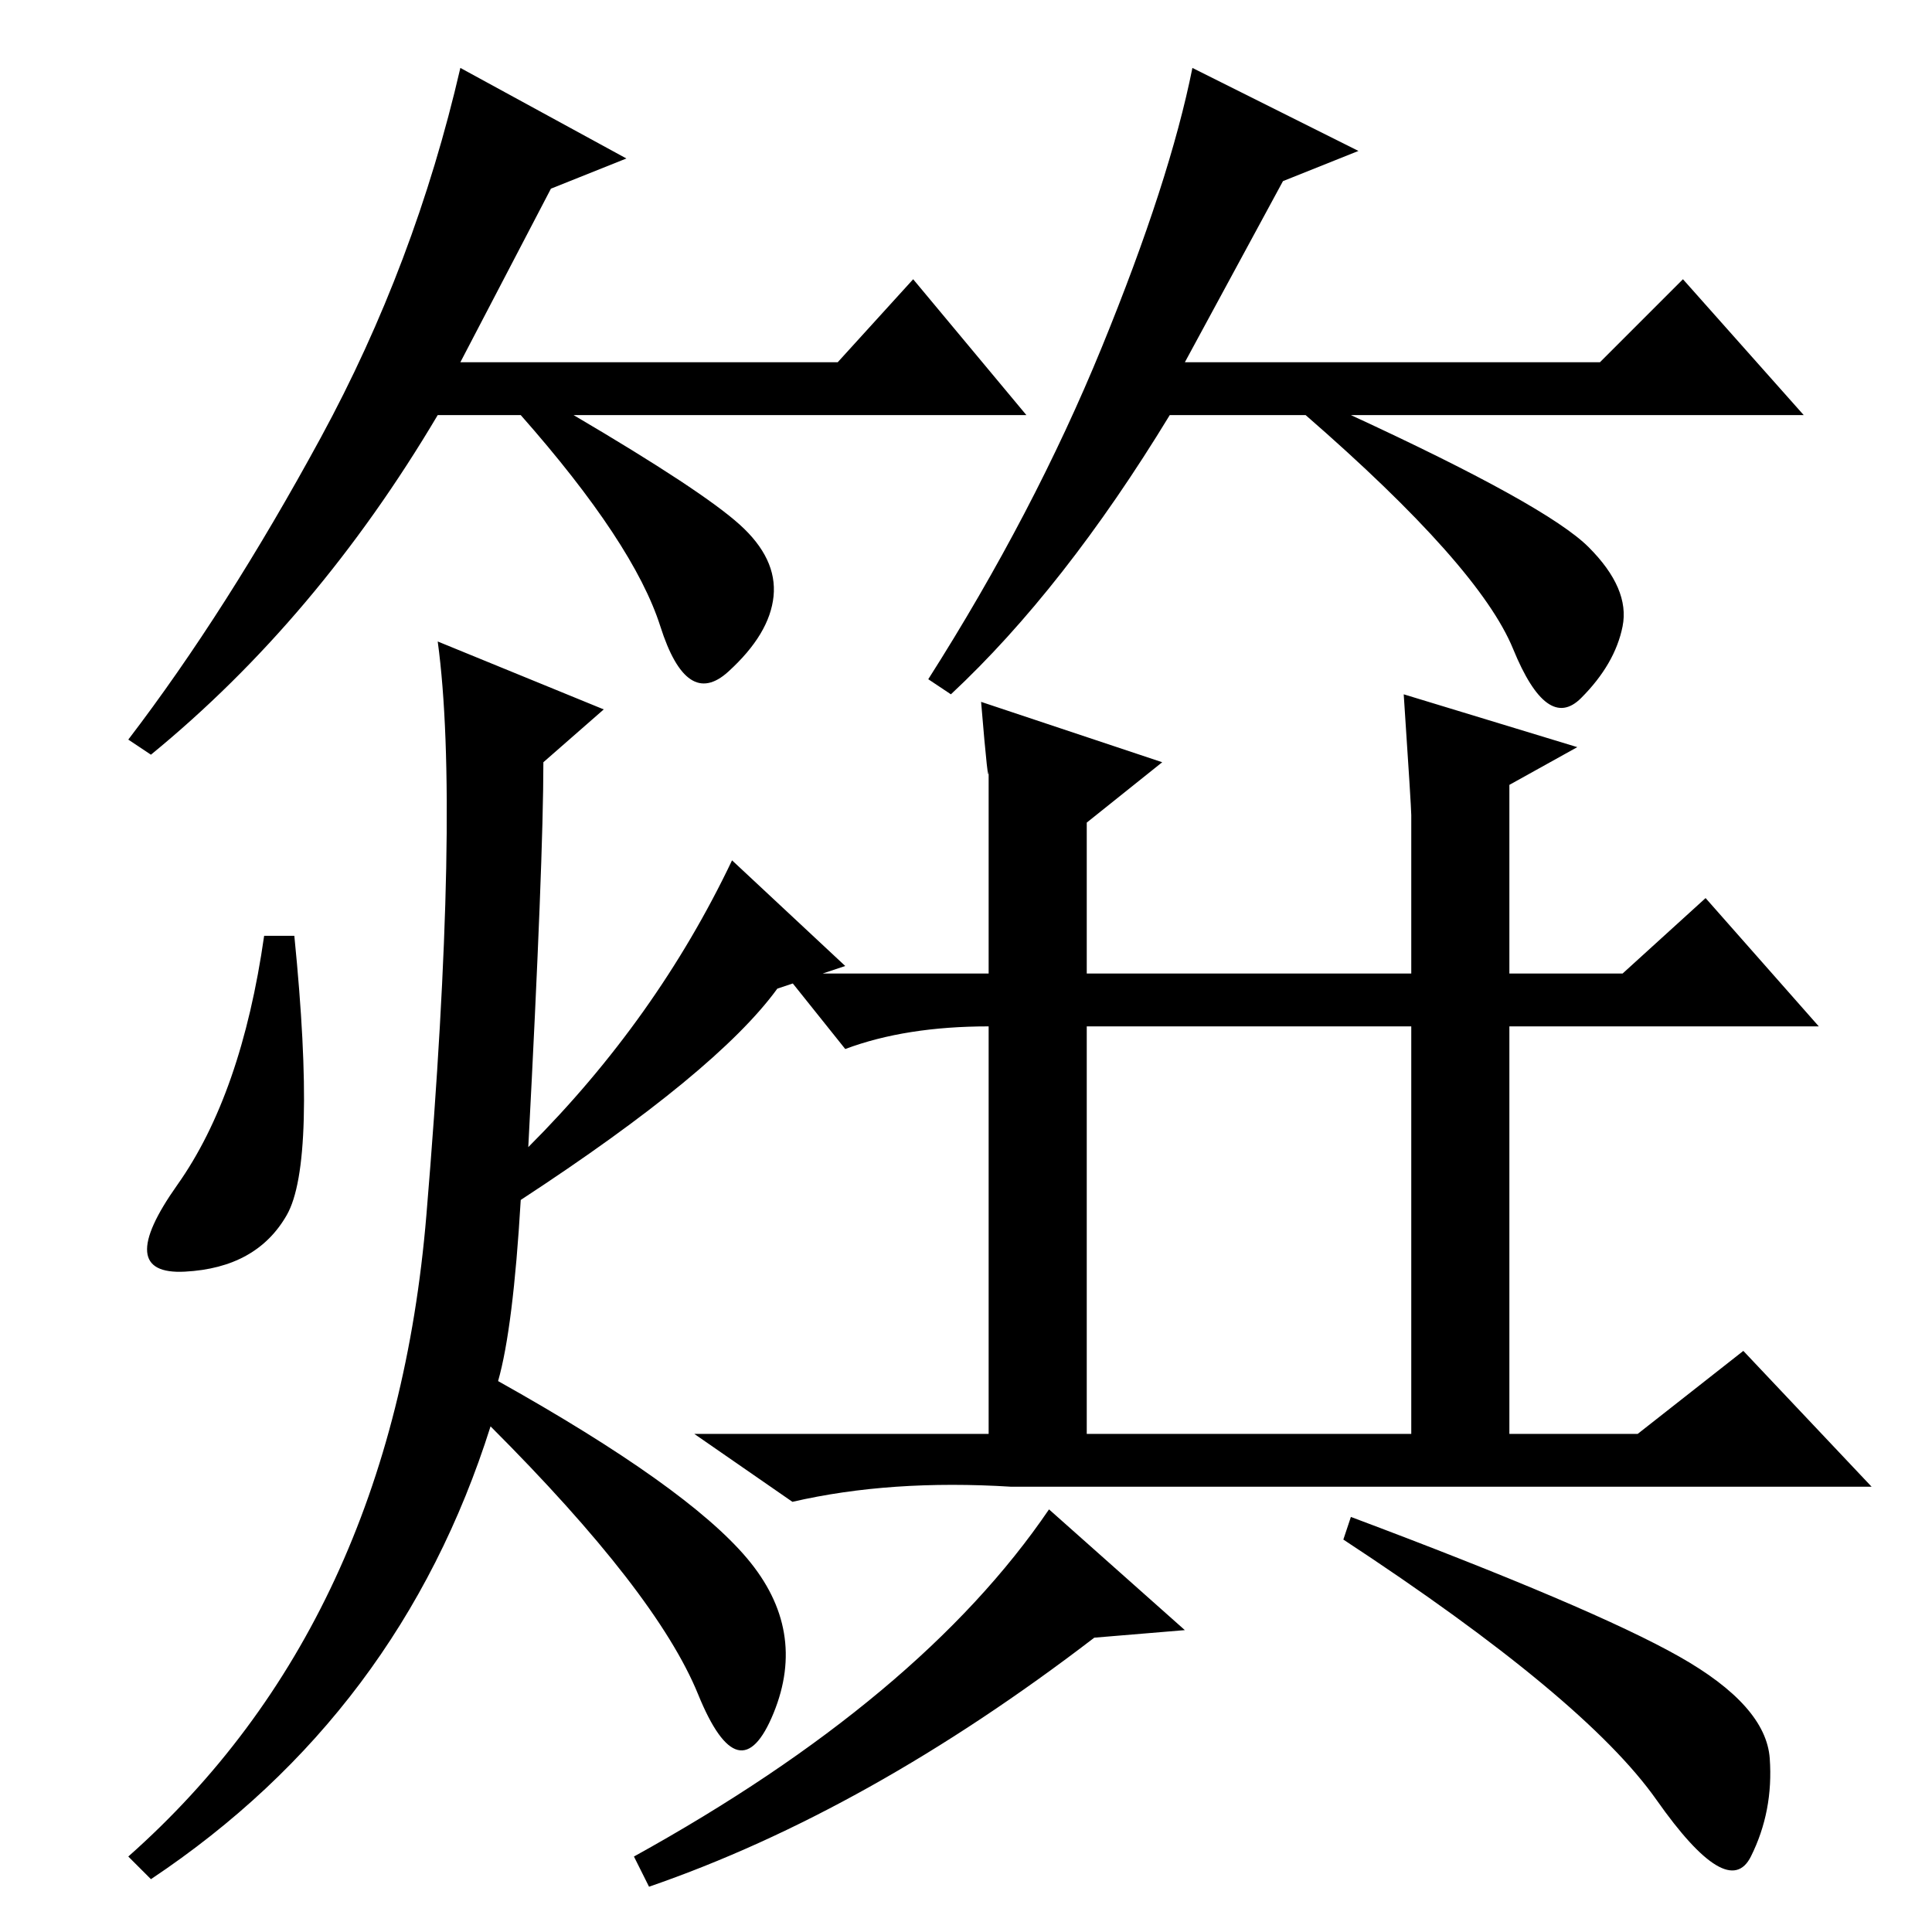 <?xml version="1.0" standalone="no"?>
<!DOCTYPE svg PUBLIC "-//W3C//DTD SVG 1.1//EN" "http://www.w3.org/Graphics/SVG/1.1/DTD/svg11.dtd" >
<svg xmlns="http://www.w3.org/2000/svg" xmlns:xlink="http://www.w3.org/1999/xlink" version="1.1" viewBox="0 -36 256 256">
  <g transform="matrix(1 0 0 -1 0 220)">
   <path fill="currentColor"
d="M144 66h43v54h-43v-54zM131 154q0 -3 -1 9l24 -8l-10 -8v-20h43v21q0 1 -1 16l23 -7l-9 -5v-25h15l11 10l15 -17h-41v-54h17l14 11l17 -18h-114q-16 1 -29 -2l-13 9h39v54q-11 0 -19 -3l-8 10h27v27zM139 56l18 -16l-12 -1q-30 -23 -59 -33l-2 4q38 21 55 46zM222.5 36.5
q11.5 -6.5 12 -13.5t-2.5 -13t-12.5 7.5t-41.5 34.5l1 3q32 -12 43.5 -18.5zM70 104q17 17 27 38l15 -14l-9 -3q-8 -11 -34 -28q-1 -17 -3 -24q25 -14 33 -23.5t3.5 -20.5t-10 2.5t-27.5 35.5q-12 -38 -45 -60l-3 3q35 31 39.5 85t1.5 76l22 -9l-8 -7q0 -13 -2 -51zM38 95
q-4 -7 -13.5 -7.5t-1 11.5t11.5 33h4q3 -30 -1 -37zM73 231l-12 -23h50l10 11l15 -18h-60q17 -10 22 -14.5t4.5 -9.5t-6 -10t-9 6t-18.5 28h-11q-16 -27 -38 -45l-3 2q13 17 25.5 40t18.5 49l22 -12zM170 232l-13 -24h55l11 11l16 -18h-60q26 -12 31.5 -17.5t4.5 -10.5
t-5.5 -9.5t-9 6.5t-27.5 31h-18q-14 -23 -29 -37l-3 2q14 22 23 44t12 37l22 -11z" />
  </g>

</svg>
